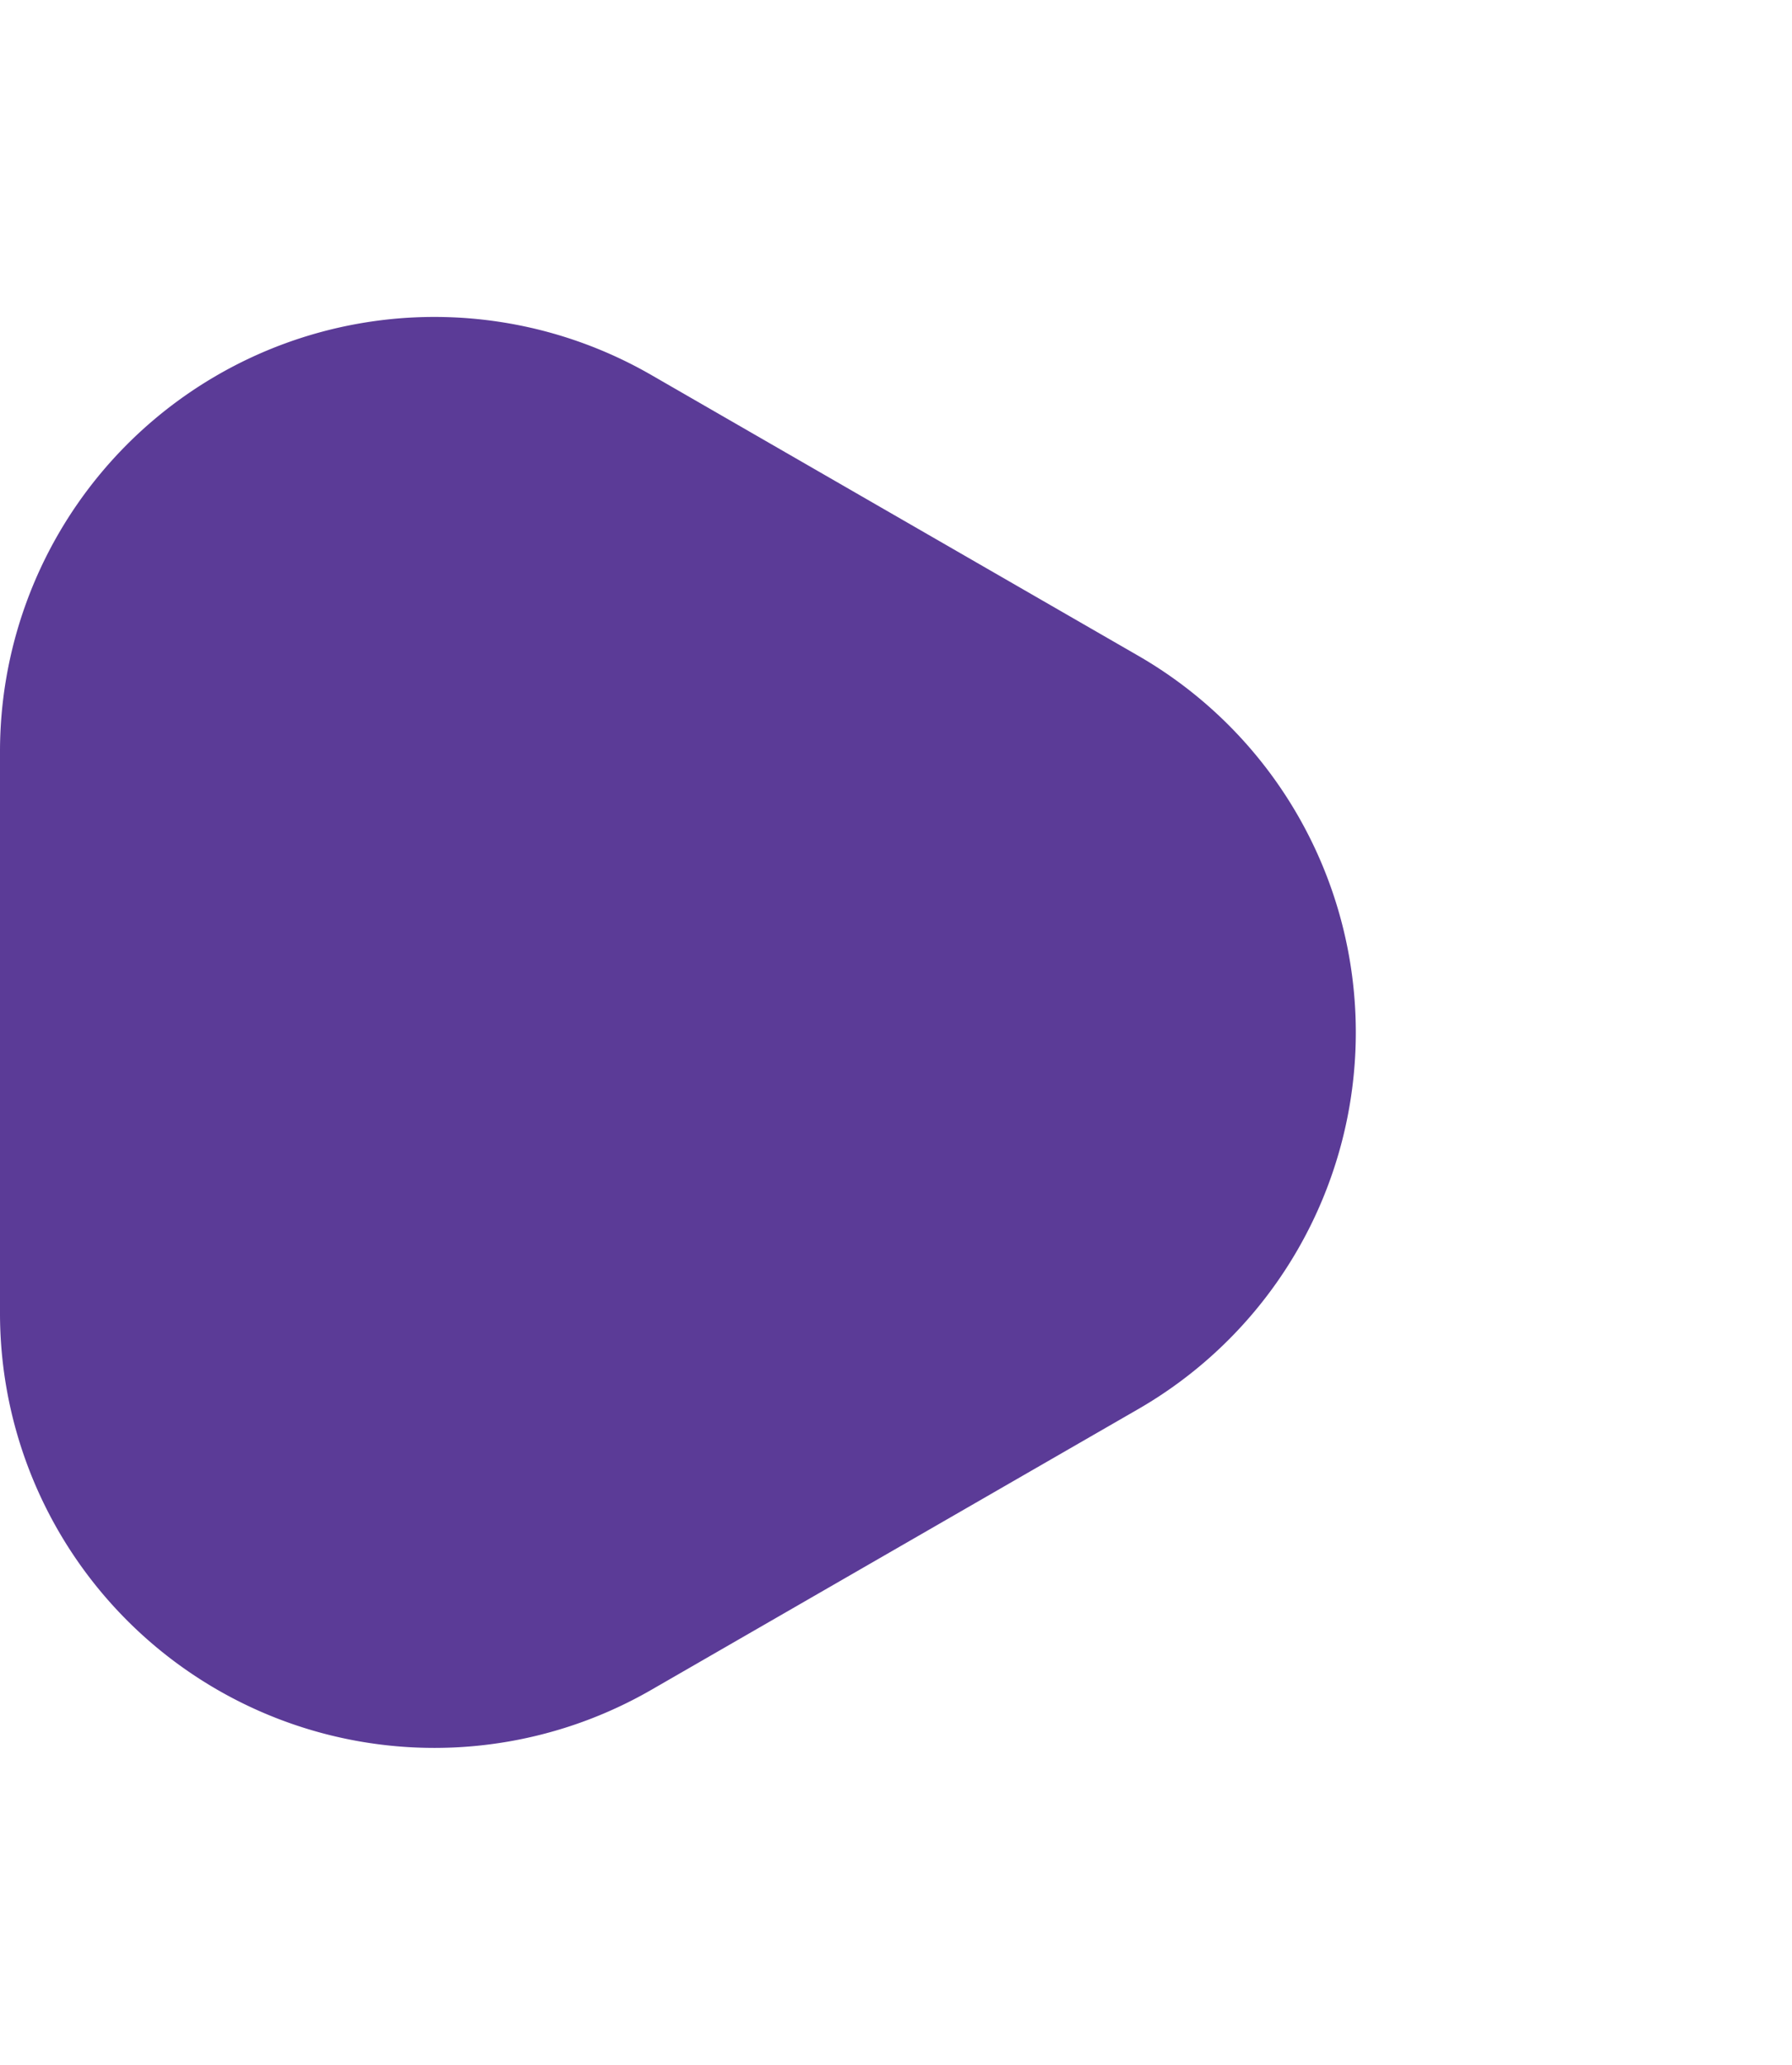 <svg xmlns="http://www.w3.org/2000/svg" width="33" height="38" viewBox="0 0 33 38">
  <path id="Polygon_5" data-name="Polygon 5" d="M12.067,12.041a8,8,0,0,1,13.866,0L31.1,21.008A8,8,0,0,1,24.163,33H13.837A8,8,0,0,1,6.9,21.008Z" transform="translate(33) rotate(90)" fill="#5b3b97"/>
</svg>
